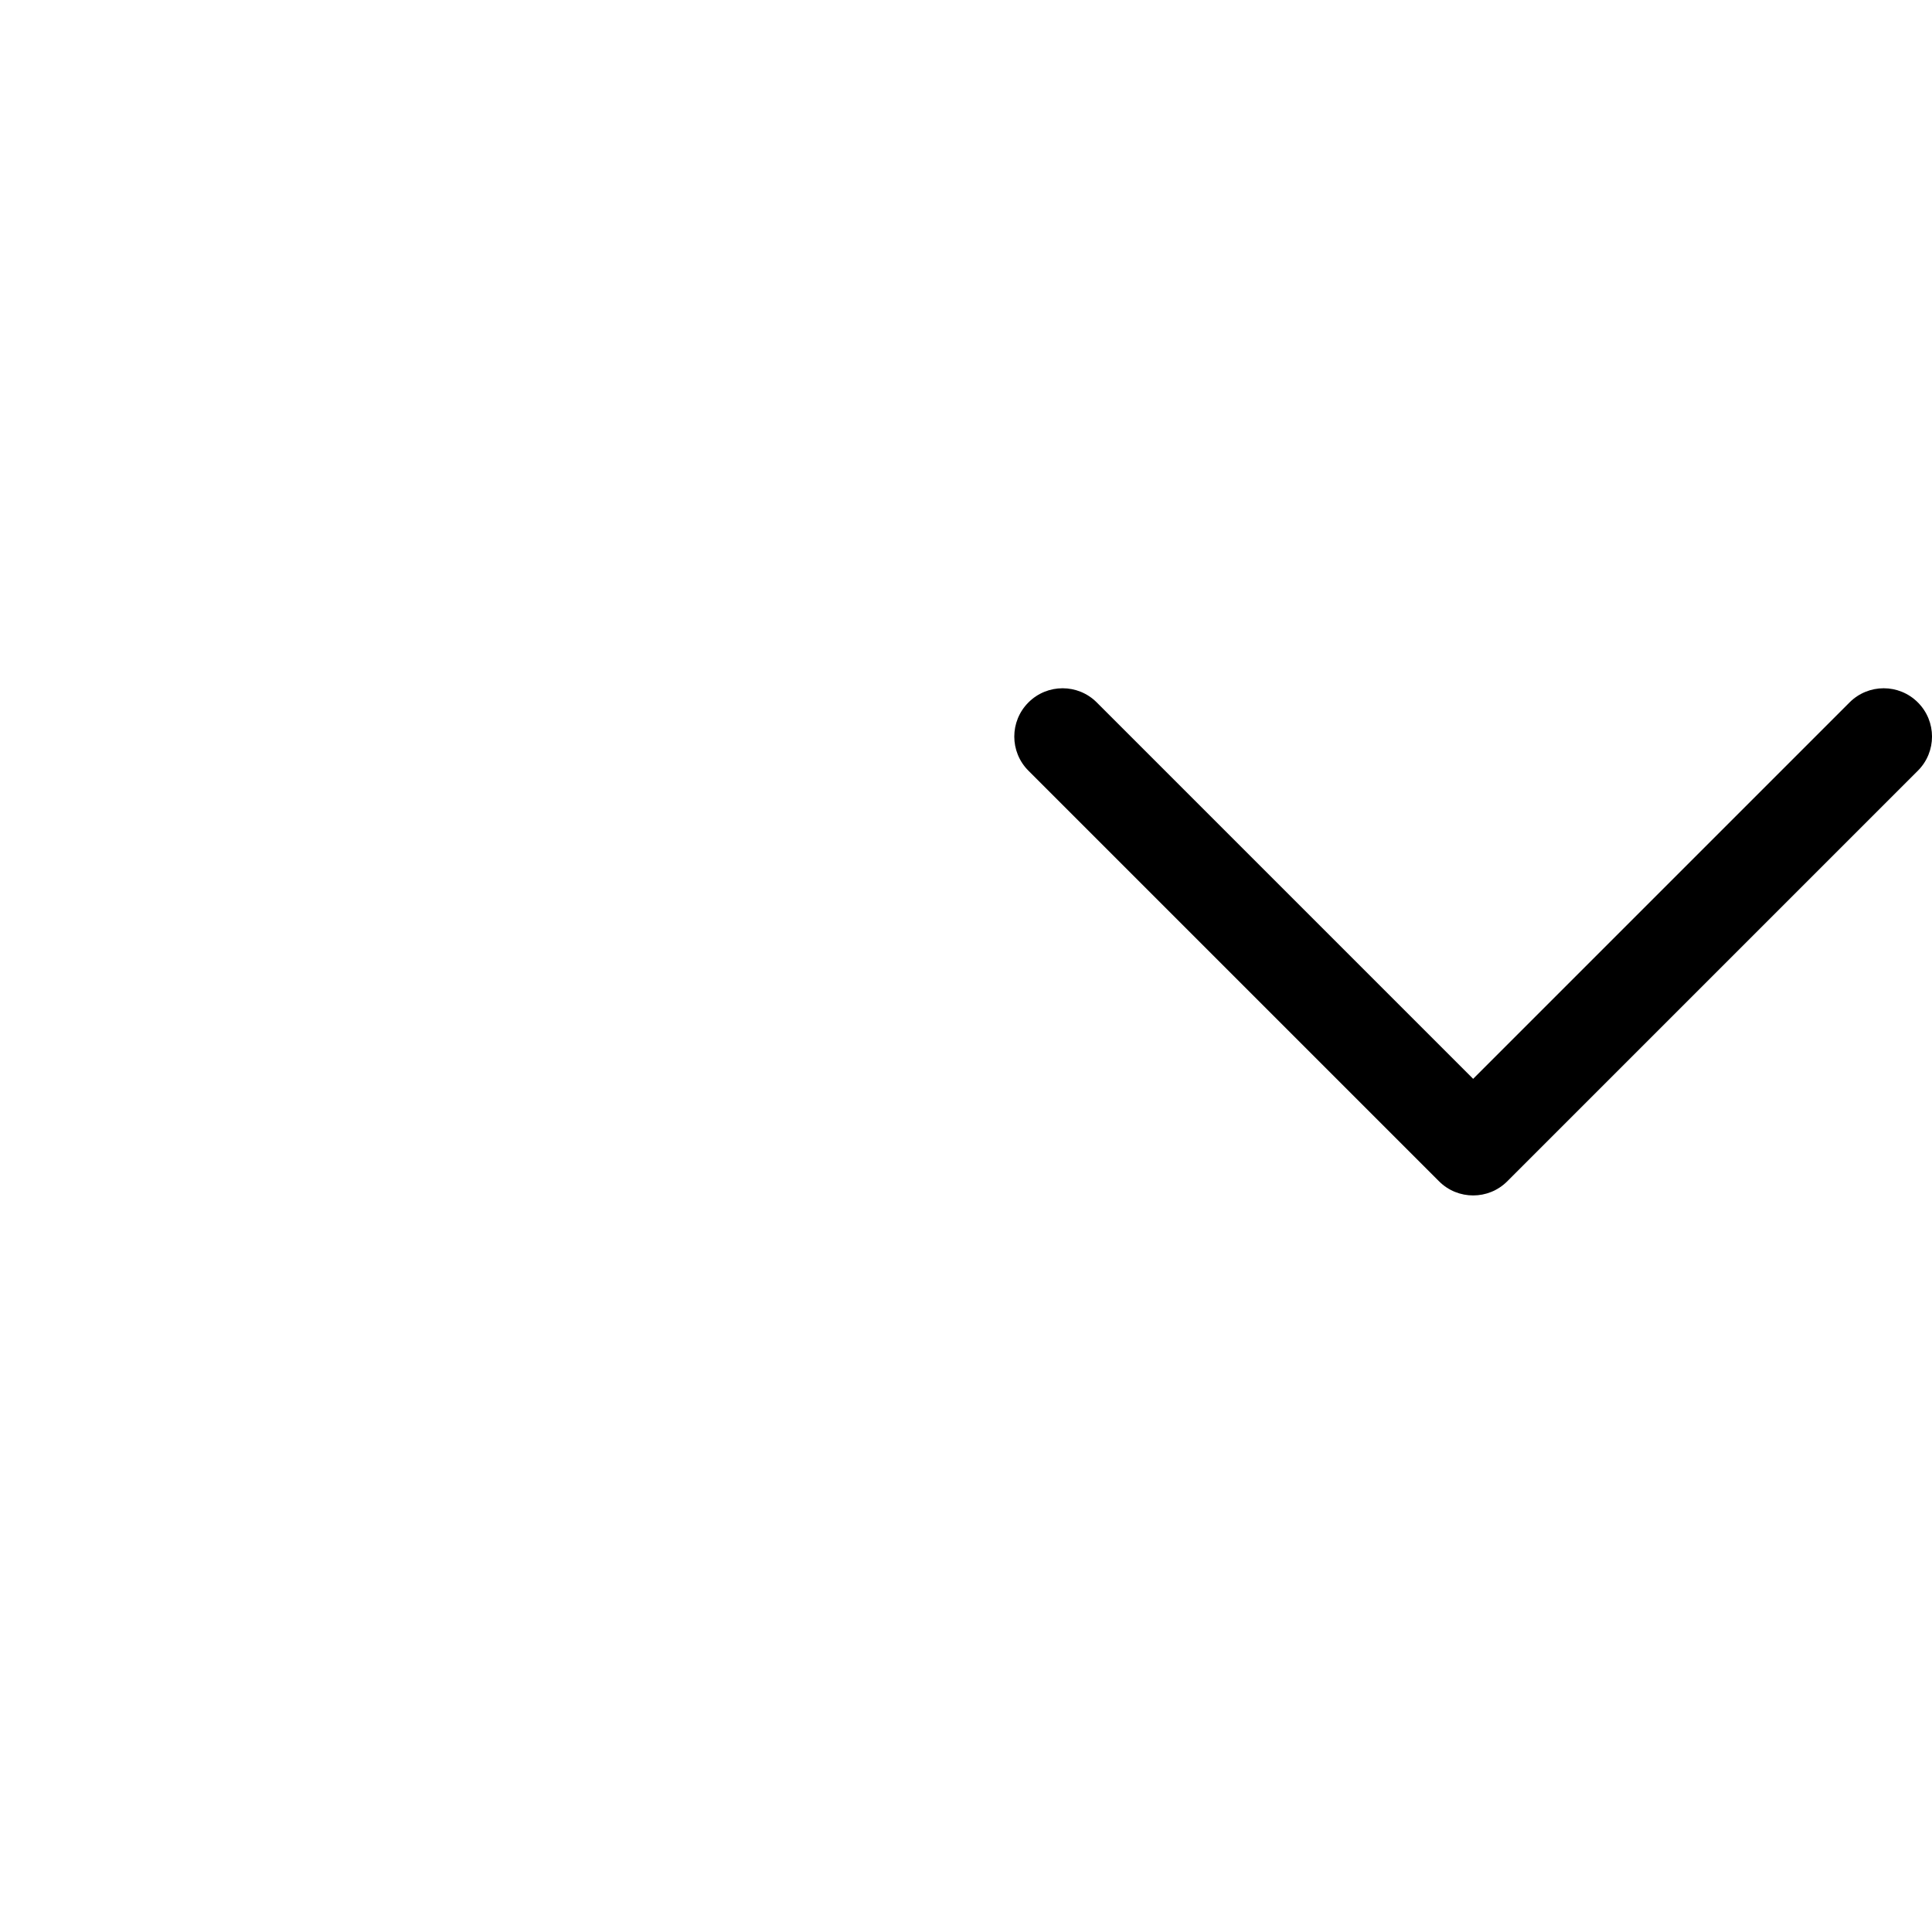 <svg width="40" height="40" viewBox="0 0 40 40" fill="none" xmlns="http://www.w3.org/2000/svg">
<path fill-rule="evenodd" clip-rule="evenodd" d="M21.293 14.543C21.683 14.152 22.317 14.152 22.707 14.543L30.5 22.336L38.293 14.543C38.683 14.152 39.317 14.152 39.707 14.543C40.098 14.933 40.098 15.567 39.707 15.957L31.207 24.457C30.817 24.848 30.183 24.848 29.793 24.457L21.293 15.957C20.902 15.567 20.902 14.933 21.293 14.543Z" fill="black"/>
</svg>
